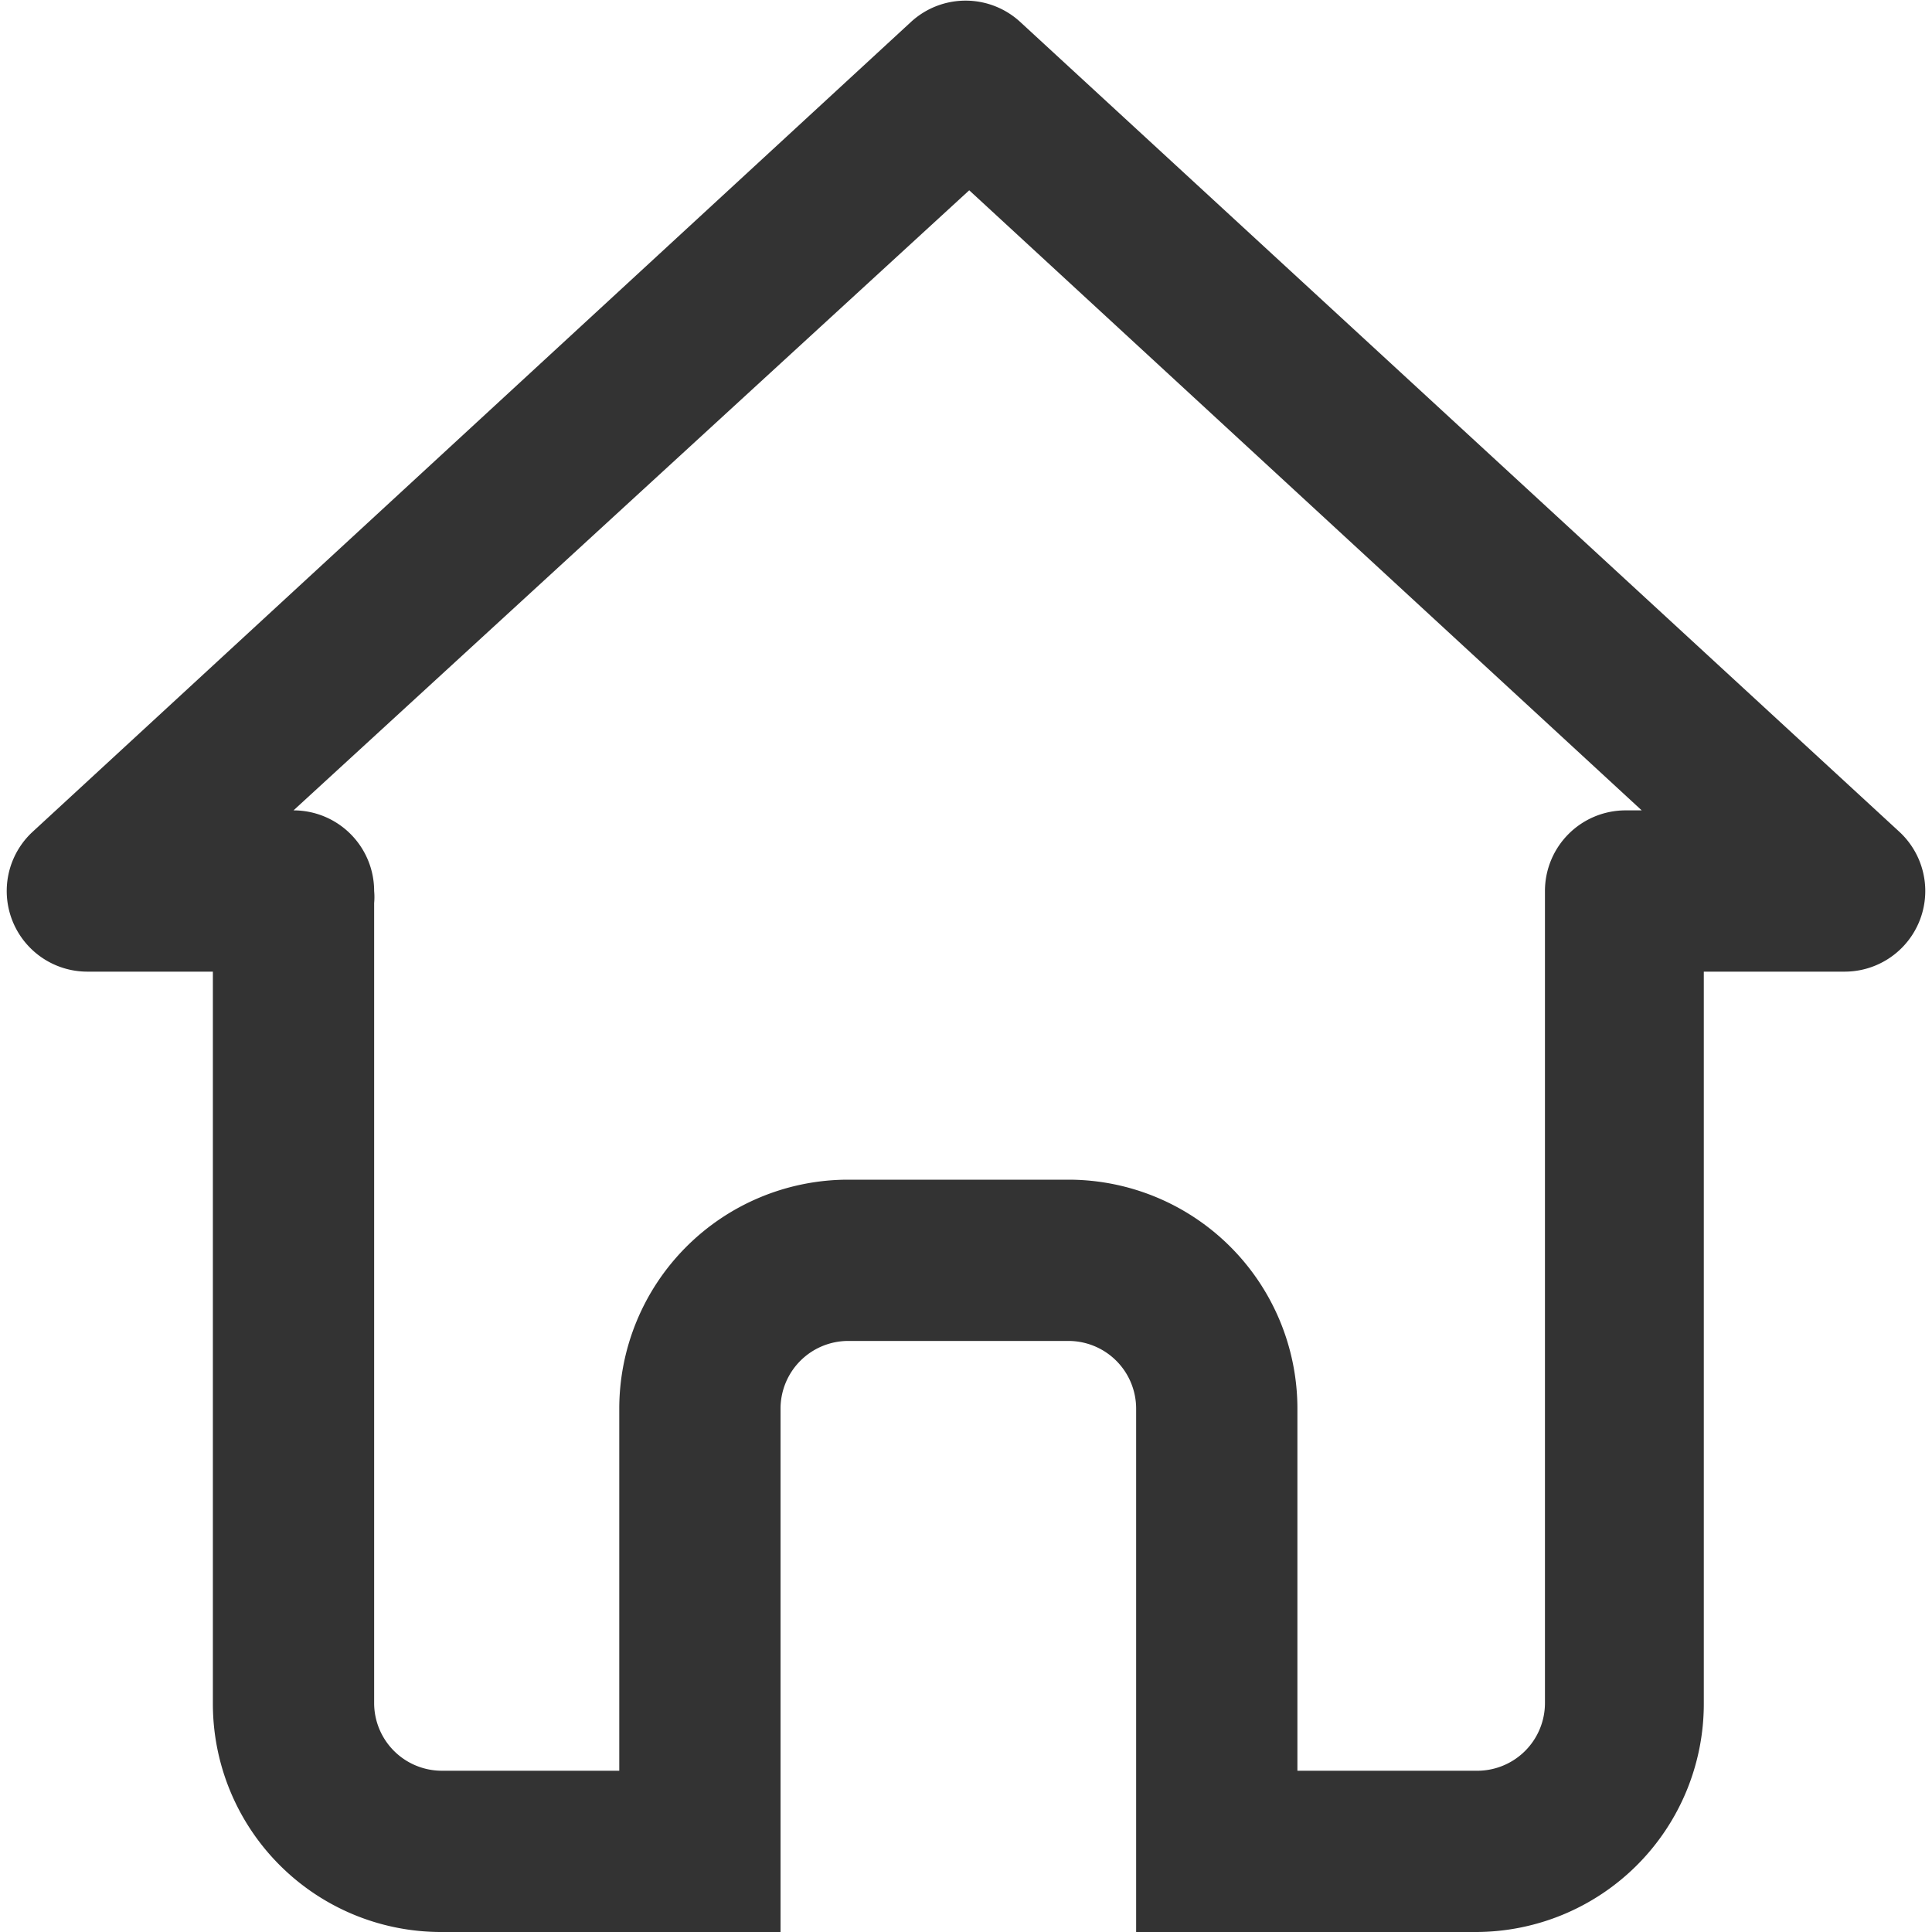 <?xml version="1.0" standalone="no"?><!DOCTYPE svg PUBLIC "-//W3C//DTD SVG 1.1//EN" "http://www.w3.org/Graphics/SVG/1.1/DTD/svg11.dtd"><svg class="icon" width="200px" height="200.00px" viewBox="0 0 1024 1024" version="1.1" xmlns="http://www.w3.org/2000/svg"><path d="M1006.905 441.055L540.634 11.539a42.738 42.738 0 0 0-57.696 0L17.095 441.055A42.738 42.738 0 0 0 46.157 514.992h66.671v388.06a120.948 120.948 0 0 0 120.948 120.948H413.703v-277.369a35.9 35.9 0 0 1 35.472-35.9h117.529a35.9 35.9 0 0 1 35.472 35.9v277.369h179.927a120.948 120.948 0 0 0 120.948-120.948v-388.06h74.791a42.738 42.738 0 0 0 29.062-73.937z m-224.801 497.469h-94.451v-191.893a121.376 121.376 0 0 0-120.948-121.376h-117.529a121.376 121.376 0 0 0-120.948 121.376v191.893H233.776a35.9 35.9 0 0 1-35.472-35.472V478.664a34.19 34.19 0 0 0 0-6.411 42.738 42.738 0 0 0-42.738-42.738l358.144-328.654 356.434 328.654h-8.548a42.738 42.738 0 0 0-42.738 42.738v430.371a35.9 35.9 0 0 1-36.755 35.9z" fill="#333333" /></svg>